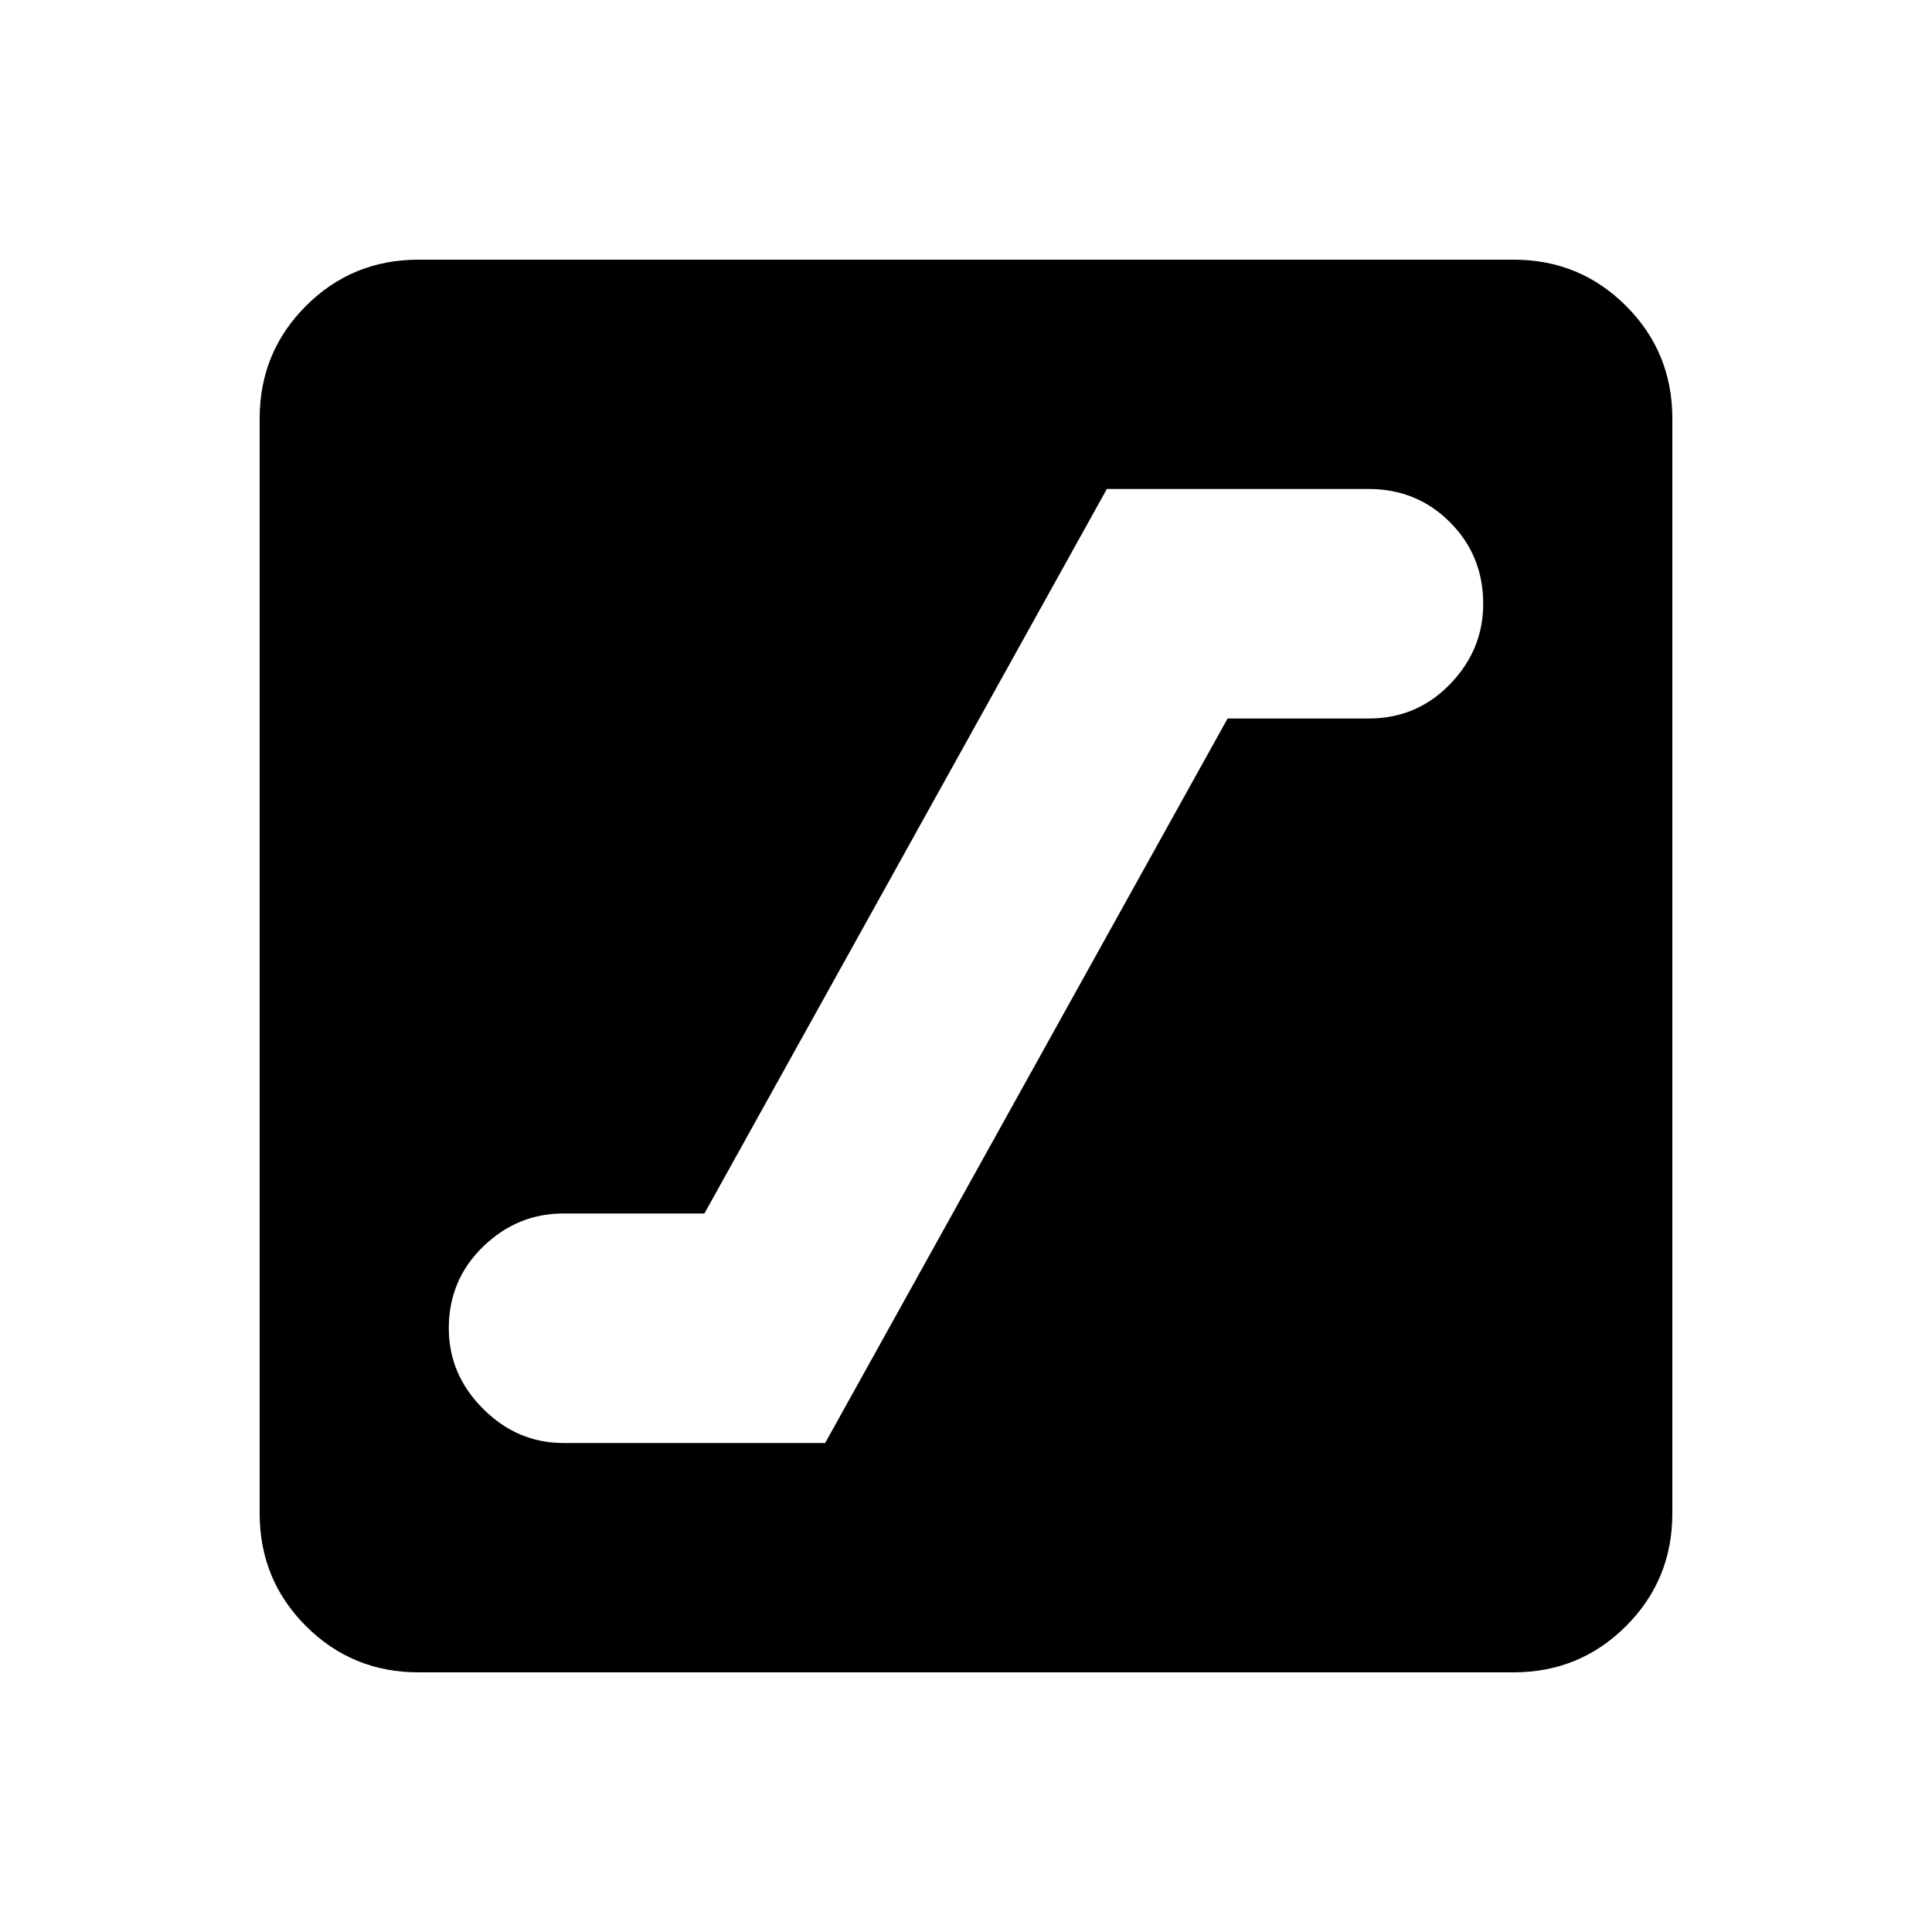 <svg xmlns="http://www.w3.org/2000/svg" height="20" width="20"><path d="M5.833 14.938H8.542L12.708 7.438H14.167Q14.667 7.438 15.01 7.083Q15.354 6.729 15.354 6.25Q15.354 5.75 15.01 5.406Q14.667 5.062 14.167 5.062H11.458L7.292 12.562H5.833Q5.354 12.562 5 12.906Q4.646 13.25 4.646 13.75Q4.646 14.229 5 14.583Q5.354 14.938 5.833 14.938ZM4.333 17.312Q3.646 17.312 3.167 16.833Q2.688 16.354 2.688 15.667V4.333Q2.688 3.646 3.167 3.167Q3.646 2.688 4.333 2.688H15.667Q16.354 2.688 16.833 3.167Q17.312 3.646 17.312 4.333V15.667Q17.312 16.354 16.833 16.833Q16.354 17.312 15.667 17.312Z"/></svg>